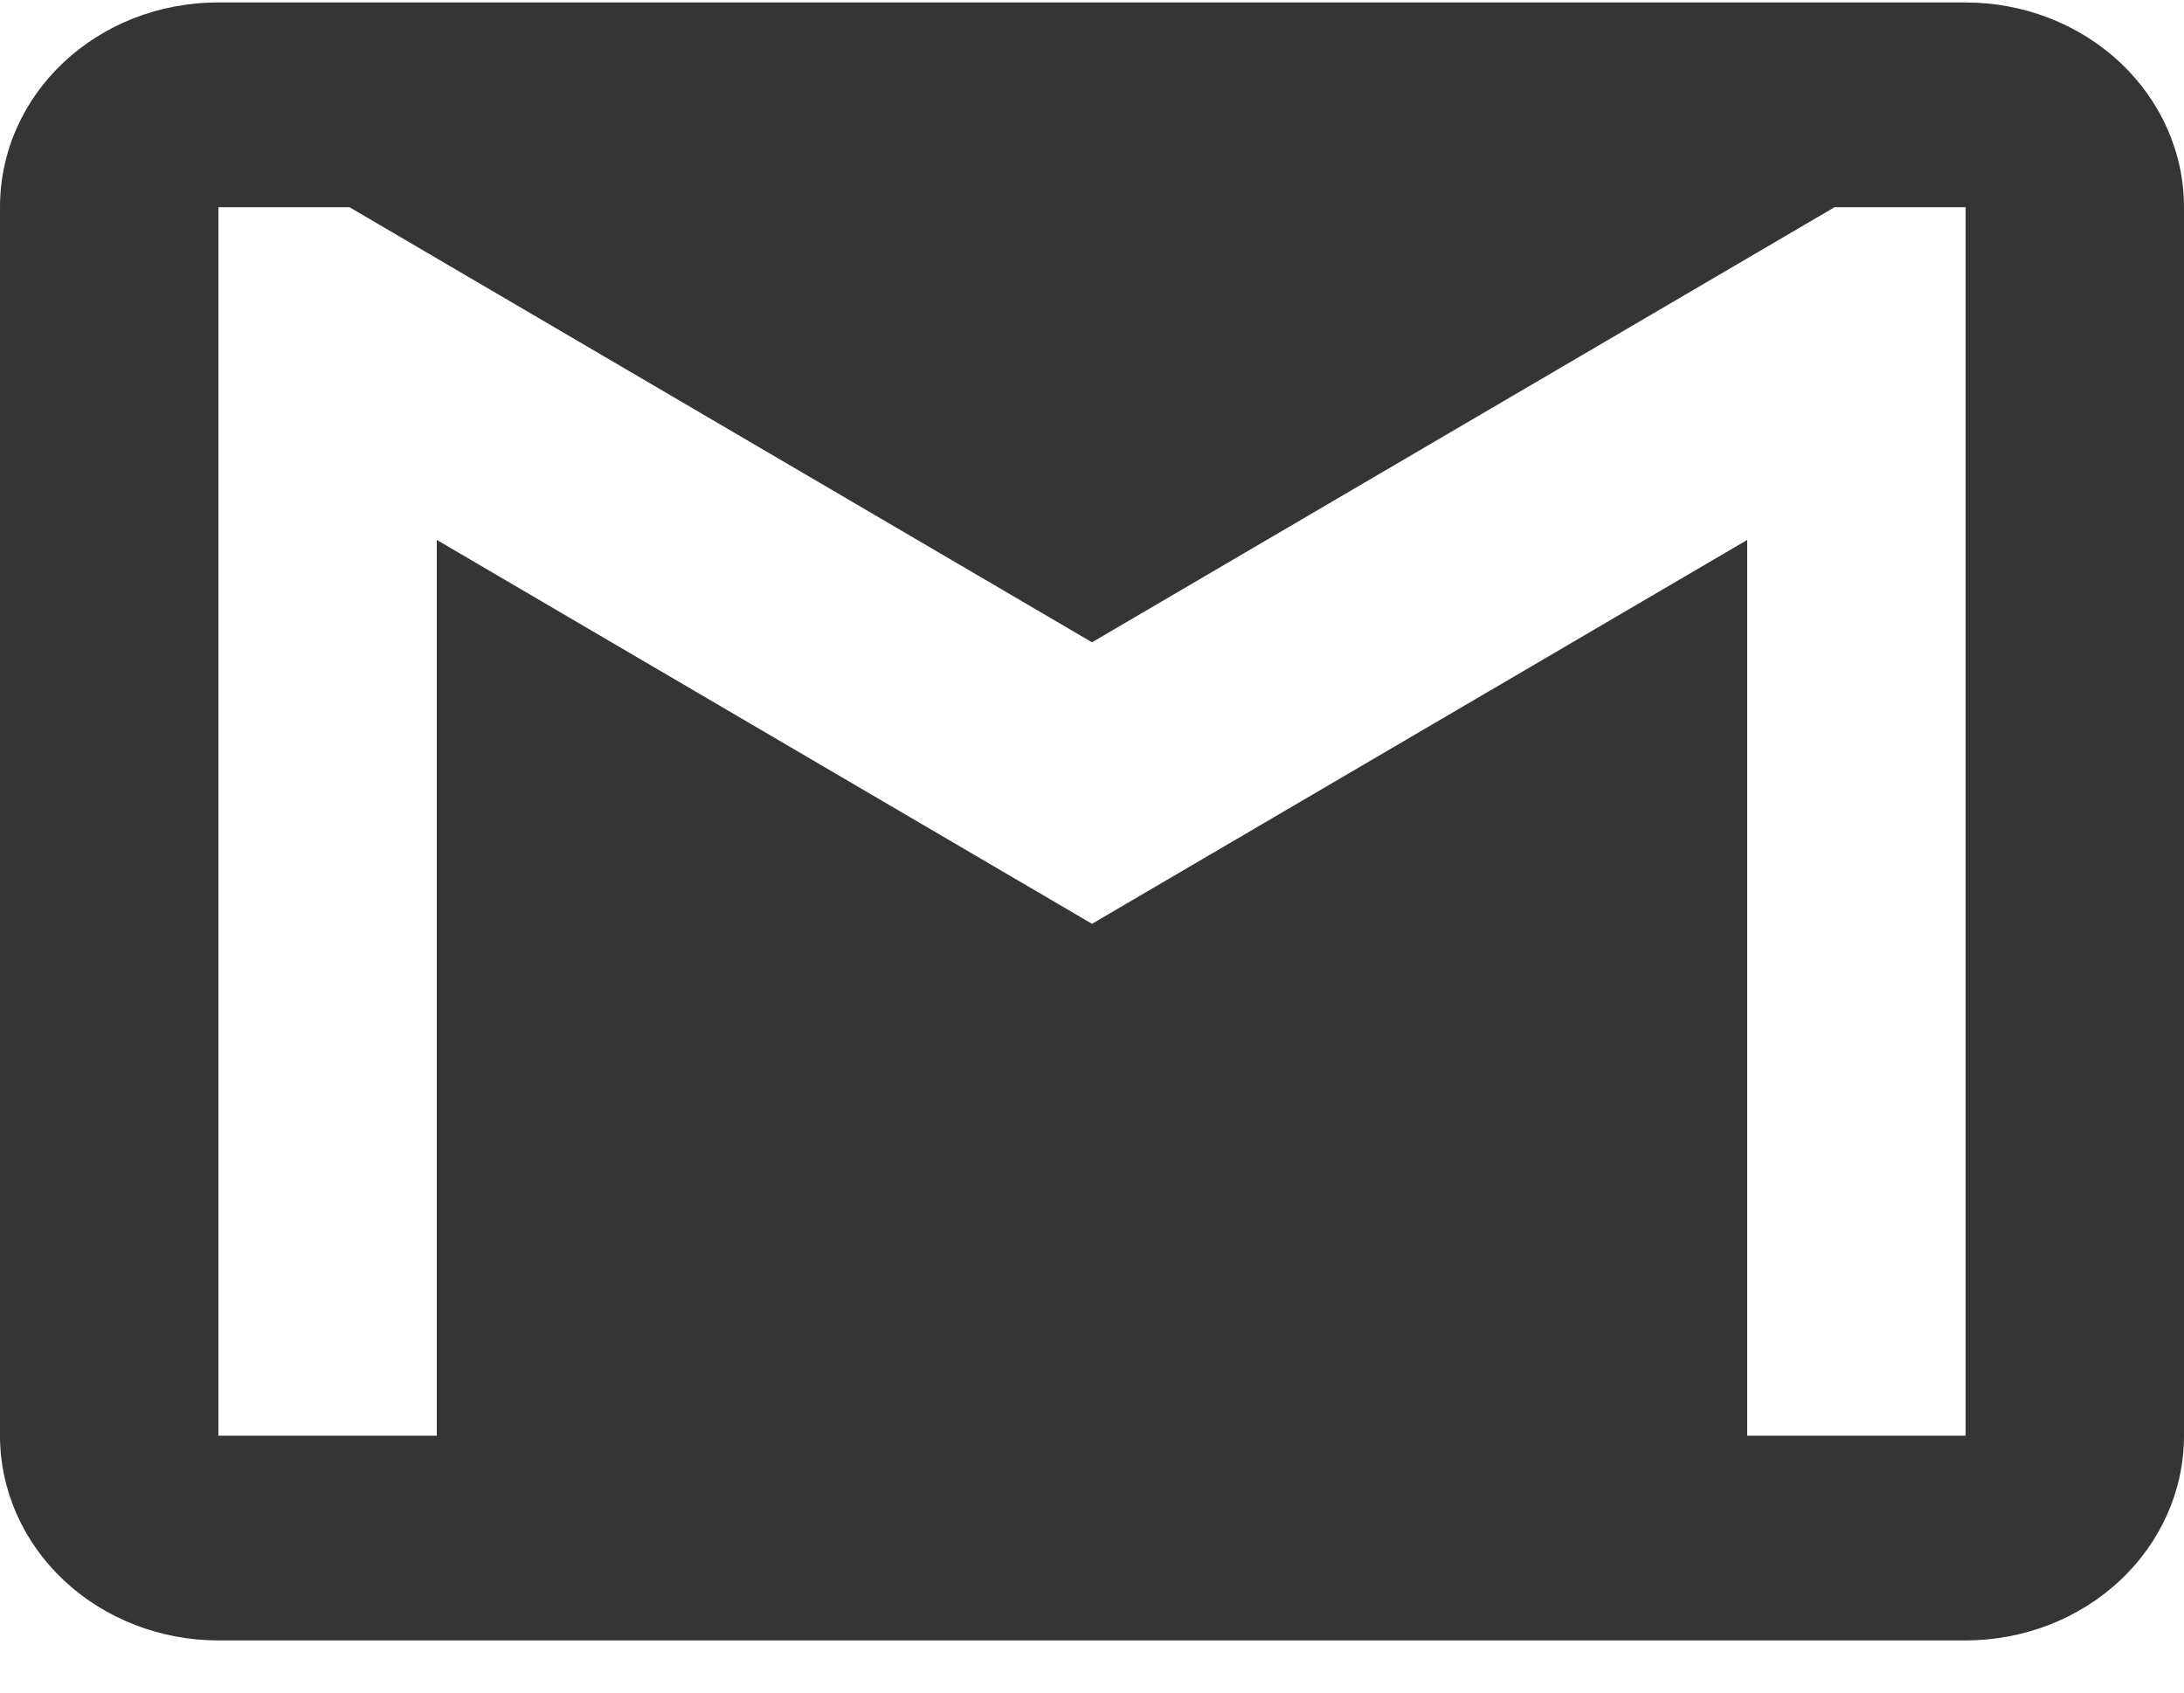 <svg width="40" height="31" viewBox="0 0 40 31" fill="none" xmlns="http://www.w3.org/2000/svg">
<path d="M36 26.295H32V9.889L20 16.92L8 9.889V26.295H4V3.795H6.4L20 11.764L33.6 3.795H36V26.295ZM36 0.045H4C1.78 0.045 0 1.714 0 3.795V26.295C0 27.29 0.421 28.243 1.172 28.947C1.922 29.65 2.939 30.045 4 30.045H36C37.061 30.045 38.078 29.65 38.828 28.947C39.579 28.243 40 27.29 40 26.295V3.795C40 2.8 39.579 1.847 38.828 1.143C38.078 0.44 37.061 0.045 36 0.045Z" fill="#353535"/>
</svg>
